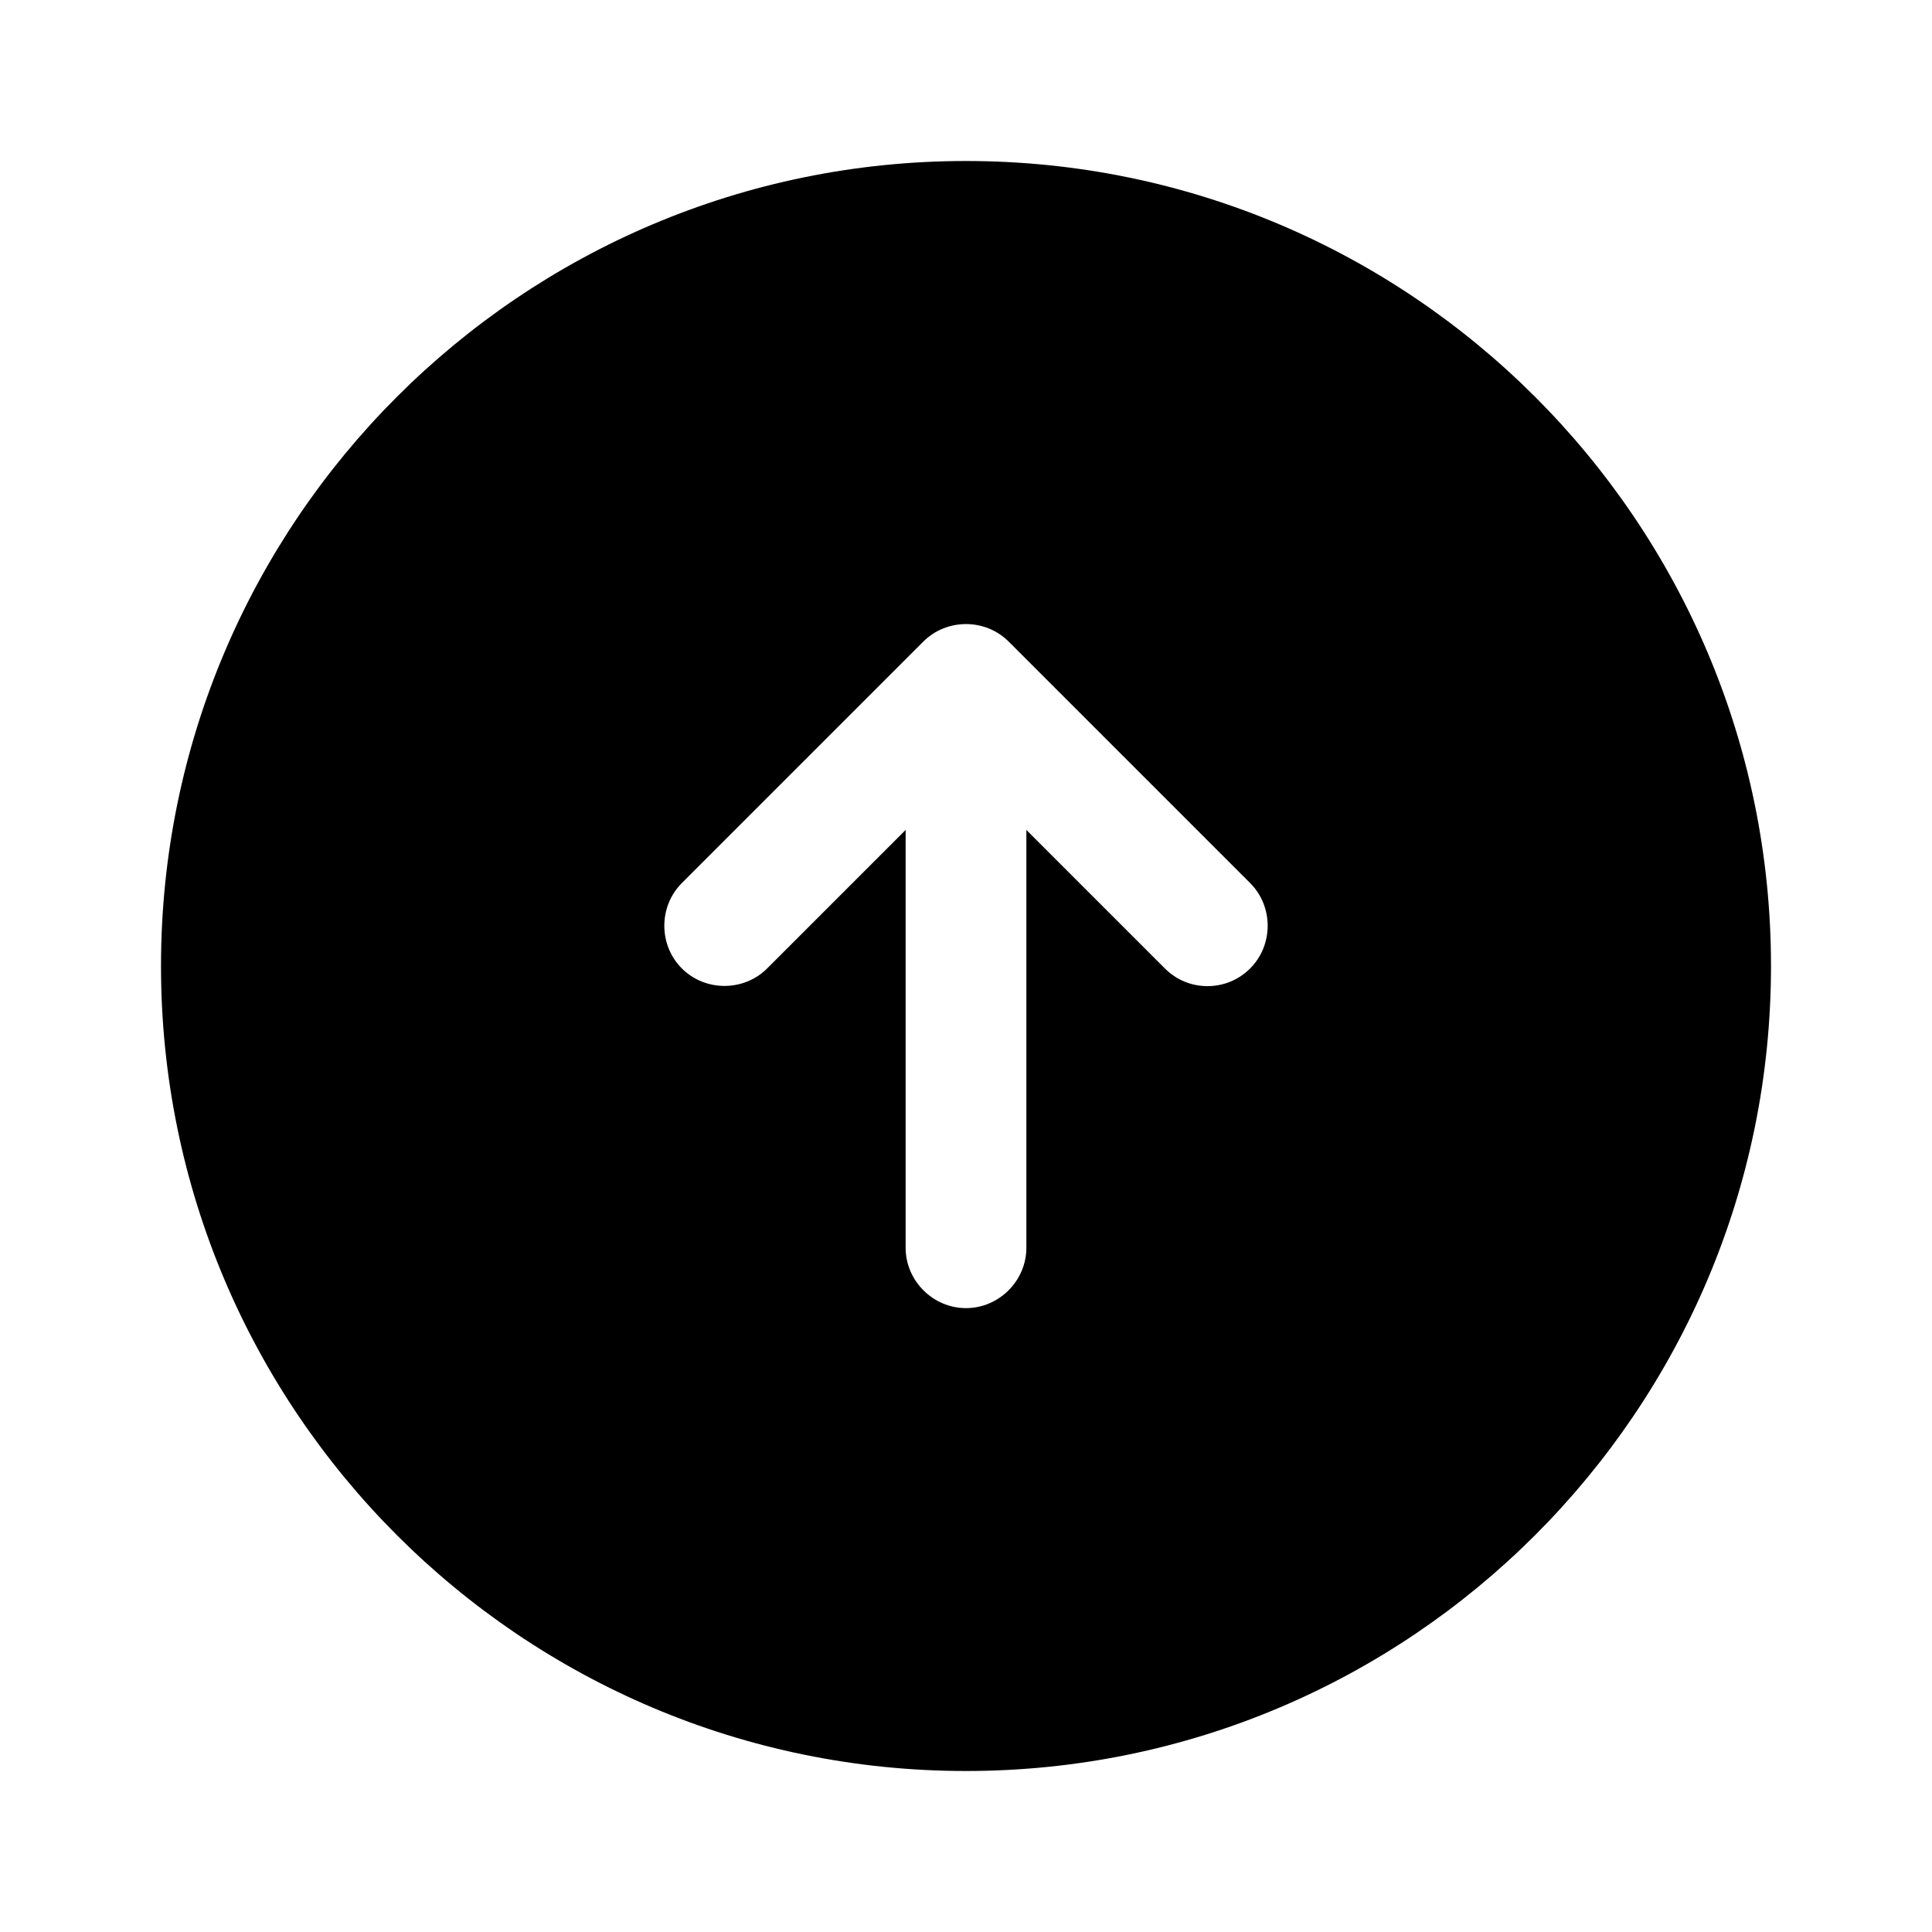 <?xml version="1.0" encoding="UTF-8"?>
<svg width="24" height="24" viewBox="0 0 24 24" xmlns="http://www.w3.org/2000/svg">
 <path d="m12 2c-5.52 0-10 4.48-10 10s4.48 10 10 10 10-4.48 10-10-4.48-10-10-10zm3.53 10.03c-0.15 0.15-0.34 0.22-0.53 0.22s-0.38-0.07-0.53-0.22l-1.72-1.72v5.19c0 0.41-0.34 0.75-0.75 0.75s-0.75-0.34-0.75-0.75v-5.19l-1.72 1.72c-0.29 0.29-0.77 0.29-1.06 0s-0.29-0.77 0-1.06l3-3c0.29-0.29 0.77-0.29 1.06 0l3 3c0.29 0.29 0.29 0.77 0 1.06z"/>
</svg>
